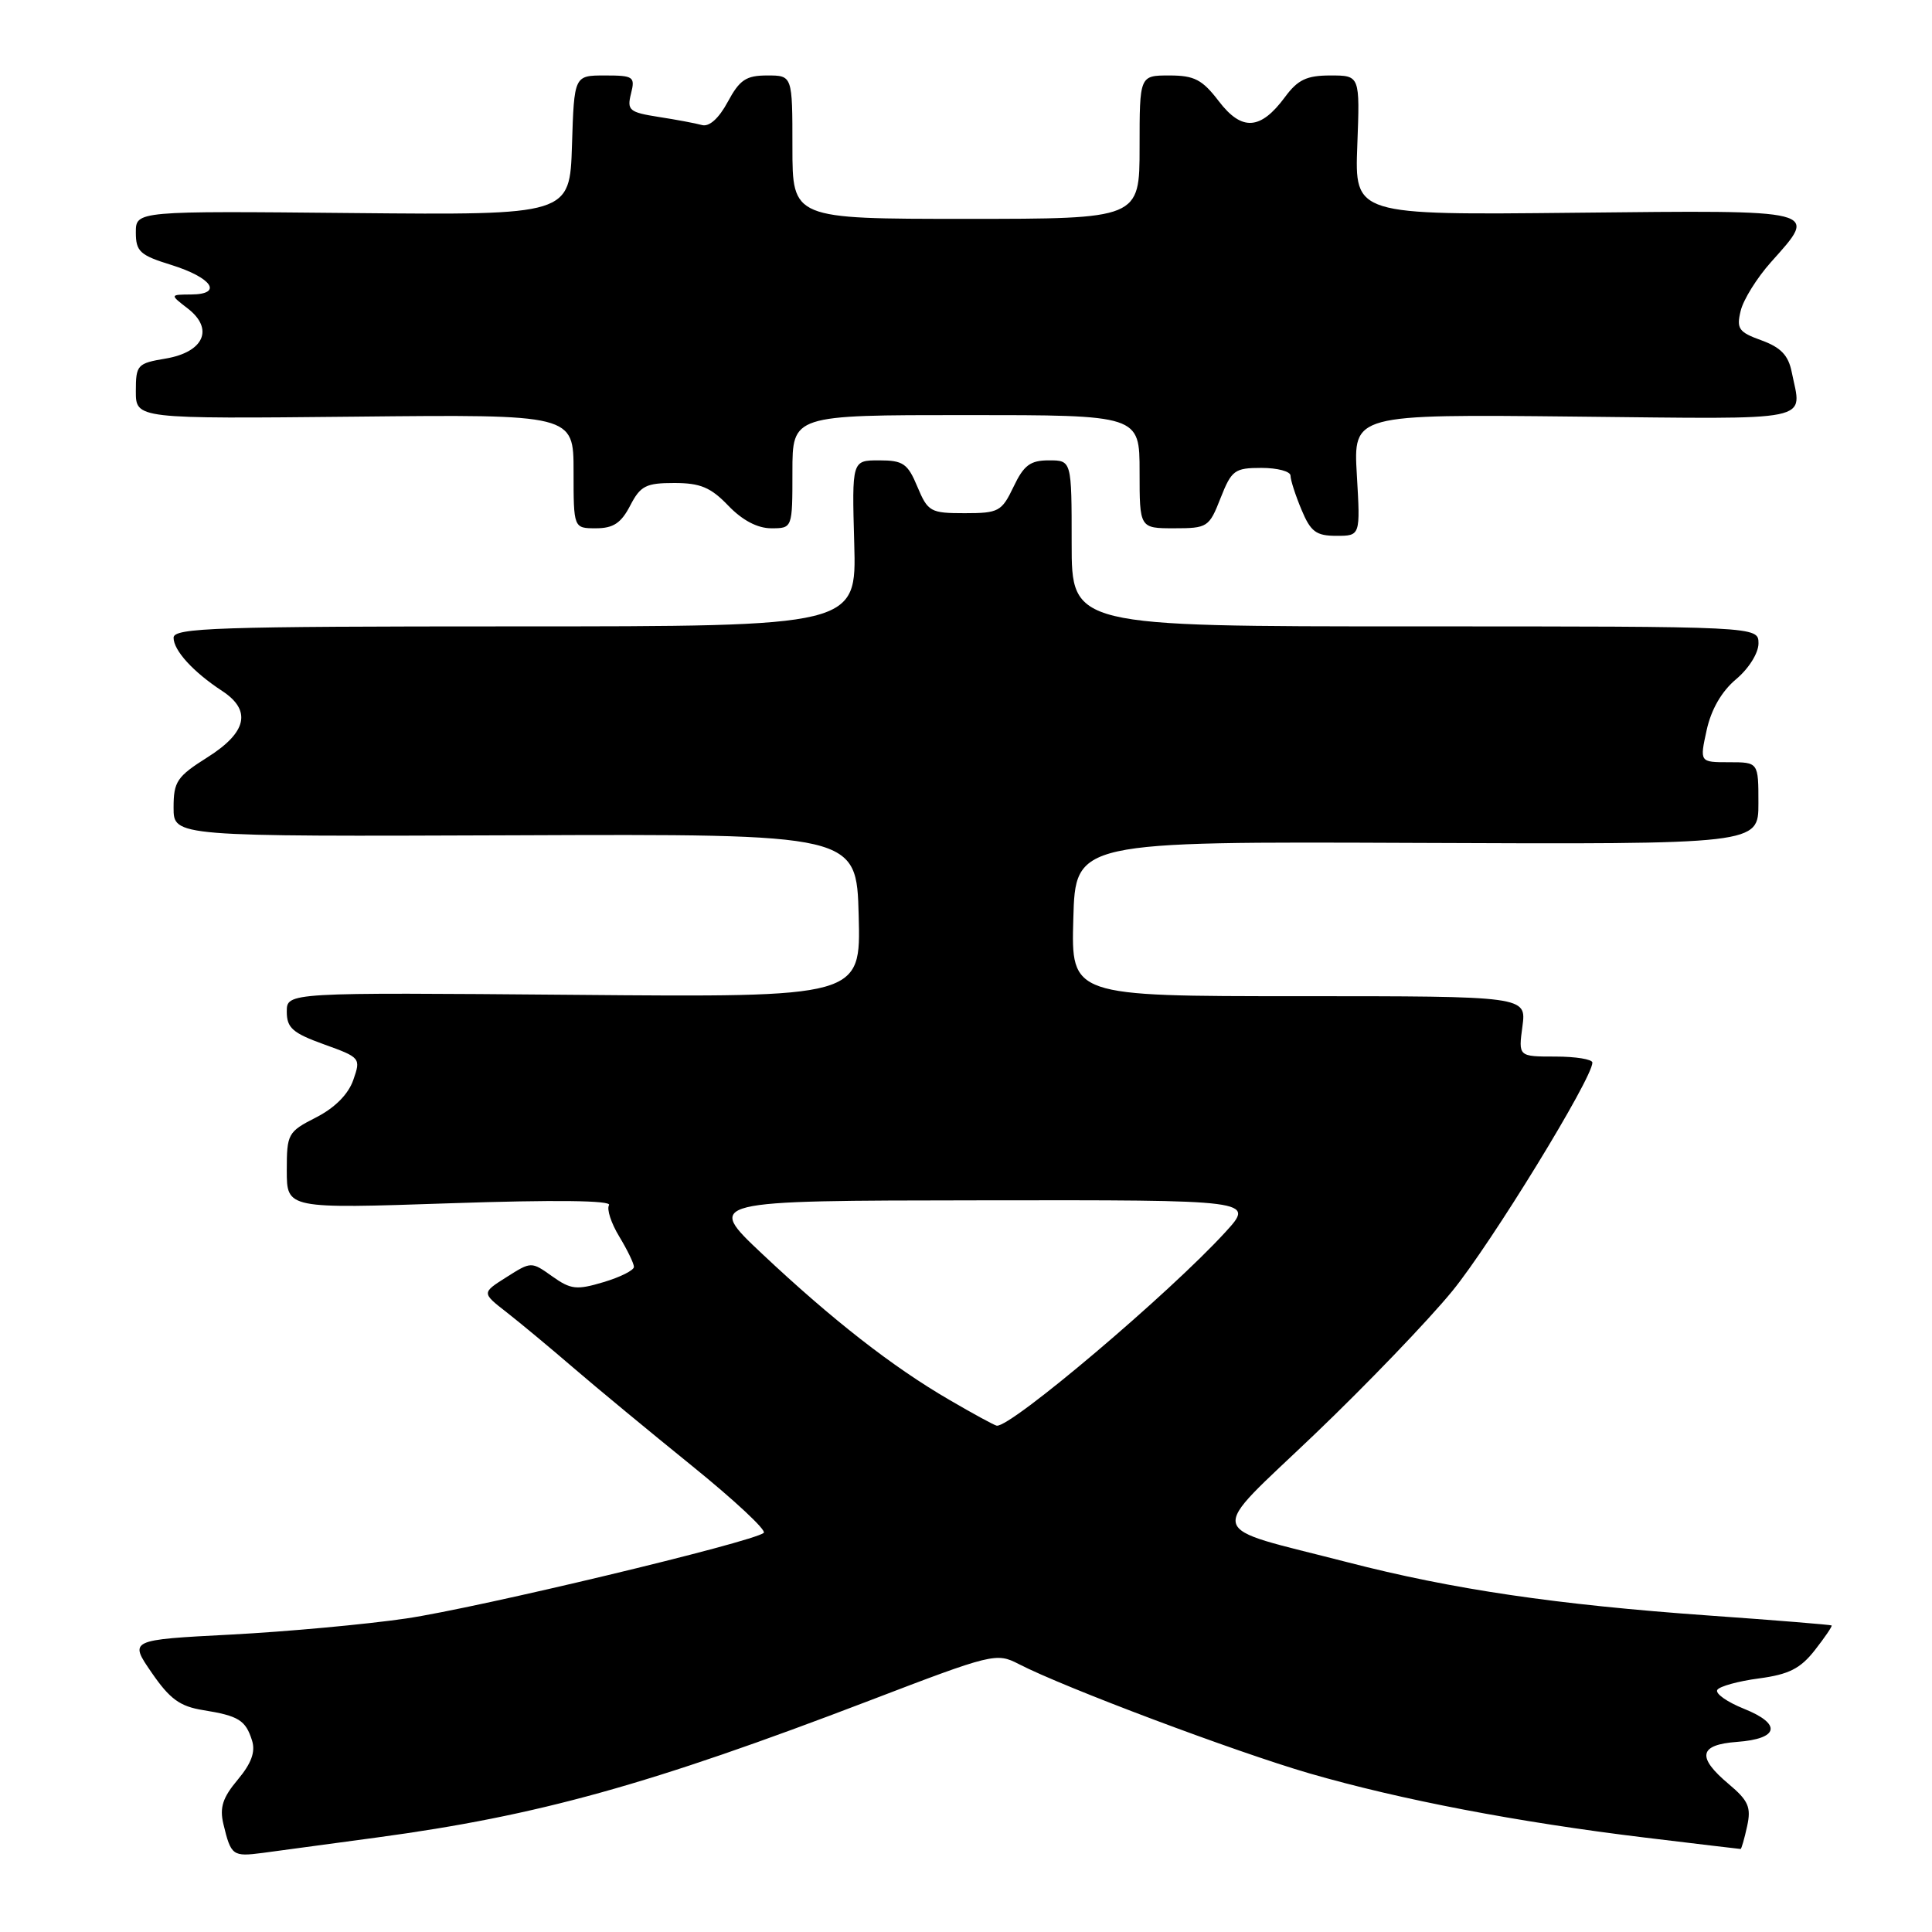 <?xml version="1.0" encoding="UTF-8" standalone="no"?>
<!DOCTYPE svg PUBLIC "-//W3C//DTD SVG 1.1//EN" "http://www.w3.org/Graphics/SVG/1.1/DTD/svg11.dtd" >
<svg xmlns="http://www.w3.org/2000/svg" xmlns:xlink="http://www.w3.org/1999/xlink" version="1.1" viewBox="0 0 256 256">
 <g >
 <path fill="currentColor"
d=" M 50.00 243.47 C 71.31 240.59 86.06 236.49 115.23 225.33 C 131.52 219.09 132.03 218.97 134.98 220.49 C 140.97 223.59 163.69 232.13 173.50 234.98 C 185.54 238.47 201.12 241.45 217.97 243.49 C 224.83 244.32 230.53 245.00 230.64 245.00 C 230.75 245.00 231.14 243.65 231.50 242.00 C 232.06 239.47 231.68 238.60 229.08 236.41 C 224.79 232.81 225.11 231.18 230.17 230.81 C 235.73 230.40 236.13 228.44 231.08 226.42 C 228.84 225.52 227.25 224.40 227.55 223.92 C 227.84 223.45 230.33 222.76 233.07 222.40 C 237.04 221.87 238.56 221.10 240.48 218.65 C 241.81 216.95 242.81 215.48 242.70 215.38 C 242.59 215.29 235.30 214.69 226.50 214.07 C 206.19 212.63 192.47 210.60 178.53 207.00 C 159.33 202.04 159.79 203.83 174.20 190.05 C 181.04 183.51 189.25 174.97 192.43 171.08 C 197.56 164.81 211.00 142.90 211.00 140.80 C 211.00 140.36 208.79 140.00 206.10 140.00 C 201.19 140.00 201.19 140.00 201.73 136.00 C 202.26 132.00 202.26 132.00 172.10 132.00 C 141.93 132.00 141.93 132.00 142.22 121.75 C 142.50 111.50 142.50 111.50 187.75 111.69 C 233.00 111.88 233.00 111.88 233.00 106.44 C 233.00 101.00 233.00 101.00 229.11 101.00 C 225.21 101.00 225.21 101.00 226.14 96.75 C 226.74 94.01 228.12 91.61 230.04 90.00 C 231.73 88.58 233.01 86.53 233.01 85.25 C 233.00 83.00 233.00 83.00 187.50 83.00 C 142.00 83.00 142.00 83.00 142.00 72.00 C 142.00 61.00 142.00 61.00 138.98 61.00 C 136.52 61.00 135.66 61.64 134.30 64.50 C 132.73 67.78 132.33 68.00 127.83 68.00 C 123.29 68.00 122.95 67.81 121.56 64.50 C 120.28 61.42 119.67 61.00 116.49 61.00 C 112.88 61.00 112.88 61.00 113.19 72.00 C 113.50 83.00 113.50 83.00 68.25 83.00 C 28.69 83.00 23.00 83.19 23.00 84.50 C 23.00 86.19 25.60 89.04 29.43 91.55 C 33.37 94.13 32.73 97.04 27.50 100.34 C 23.44 102.90 23.00 103.56 23.00 107.02 C 23.00 110.85 23.00 110.85 68.25 110.68 C 113.50 110.50 113.50 110.50 113.78 121.32 C 114.07 132.15 114.07 132.15 76.03 131.82 C 38.00 131.50 38.00 131.50 38.00 134.05 C 38.00 136.20 38.77 136.88 42.92 138.38 C 47.76 140.12 47.83 140.20 46.81 143.11 C 46.15 145.00 44.37 146.79 41.89 148.06 C 38.14 149.97 38.00 150.23 38.00 155.10 C 38.00 160.17 38.00 160.17 59.65 159.44 C 73.51 158.97 81.08 159.06 80.70 159.68 C 80.37 160.21 80.98 162.08 82.05 163.84 C 83.12 165.61 84.00 167.42 84.00 167.87 C 84.00 168.32 82.19 169.23 79.97 169.89 C 76.40 170.96 75.63 170.87 73.17 169.12 C 70.40 167.15 70.39 167.15 67.11 169.23 C 63.82 171.31 63.82 171.31 67.15 173.90 C 68.98 175.33 72.96 178.64 75.99 181.25 C 79.02 183.86 86.09 189.70 91.70 194.24 C 97.31 198.78 101.59 202.77 101.20 203.11 C 99.82 204.32 63.32 213.06 53.80 214.46 C 48.47 215.24 38.03 216.20 30.60 216.59 C 17.10 217.29 17.10 217.29 20.10 221.64 C 22.50 225.13 23.84 226.11 26.91 226.60 C 31.63 227.36 32.55 227.93 33.40 230.64 C 33.87 232.14 33.30 233.67 31.50 235.82 C 29.51 238.19 29.08 239.50 29.60 241.69 C 30.61 245.89 30.82 246.04 34.81 245.52 C 36.84 245.25 43.67 244.33 50.00 243.47 Z  M 179.79 62.95 C 179.32 54.89 179.32 54.89 208.66 55.20 C 241.01 55.53 238.75 56.00 237.41 49.29 C 236.97 47.08 235.96 46.03 233.41 45.10 C 230.38 44.01 230.07 43.56 230.65 41.18 C 231.00 39.71 232.81 36.81 234.65 34.75 C 240.95 27.69 241.57 27.85 208.75 28.19 C 179.50 28.50 179.50 28.50 179.85 19.25 C 180.20 10.00 180.20 10.00 176.29 10.00 C 173.14 10.00 171.96 10.56 170.26 12.87 C 167.02 17.25 164.54 17.40 161.49 13.40 C 159.31 10.55 158.26 10.00 154.95 10.00 C 151.00 10.00 151.00 10.00 151.00 19.50 C 151.00 29.00 151.00 29.00 128.00 29.00 C 105.00 29.00 105.00 29.00 105.00 19.50 C 105.00 10.00 105.00 10.00 101.66 10.00 C 98.86 10.00 98.01 10.57 96.43 13.50 C 95.25 15.69 93.98 16.83 93.02 16.57 C 92.19 16.34 89.59 15.85 87.25 15.49 C 83.38 14.88 83.06 14.61 83.61 12.41 C 84.18 10.16 83.95 10.00 80.15 10.00 C 76.08 10.00 76.08 10.00 75.79 19.25 C 75.50 28.50 75.50 28.50 46.75 28.23 C 18.00 27.95 18.00 27.95 18.00 30.80 C 18.00 33.32 18.54 33.82 22.68 35.10 C 28.10 36.79 29.60 38.99 25.33 39.02 C 22.50 39.04 22.50 39.04 24.87 40.87 C 28.38 43.57 27.03 46.65 21.96 47.51 C 18.19 48.14 18.00 48.35 18.00 51.84 C 18.00 55.50 18.00 55.50 47.00 55.21 C 76.00 54.91 76.00 54.91 76.00 62.46 C 76.00 70.00 76.00 70.00 78.97 70.00 C 81.27 70.00 82.30 69.31 83.50 67.00 C 84.86 64.37 85.59 64.00 89.34 64.00 C 92.80 64.00 94.18 64.58 96.50 67.00 C 98.36 68.94 100.37 70.00 102.19 70.00 C 105.00 70.00 105.00 70.00 105.00 62.50 C 105.00 55.00 105.00 55.00 128.00 55.00 C 151.00 55.00 151.00 55.00 151.00 62.50 C 151.00 70.00 151.00 70.00 155.58 70.00 C 160.00 70.00 160.22 69.86 161.73 66.00 C 163.19 62.30 163.59 62.00 167.15 62.00 C 169.27 62.00 171.00 62.46 171.00 63.03 C 171.00 63.60 171.65 65.62 172.45 67.53 C 173.67 70.46 174.39 71.00 177.08 71.00 C 180.26 71.00 180.26 71.00 179.79 62.95 Z  M 125.76 185.47 C 118.26 181.11 110.27 174.87 101.00 166.15 C 93.50 159.09 93.50 159.09 129.88 159.05 C 166.26 159.00 166.26 159.00 162.38 163.25 C 154.96 171.37 133.91 189.20 132.07 188.91 C 131.76 188.86 128.92 187.32 125.76 185.47 Z "/>
</g>
</svg>